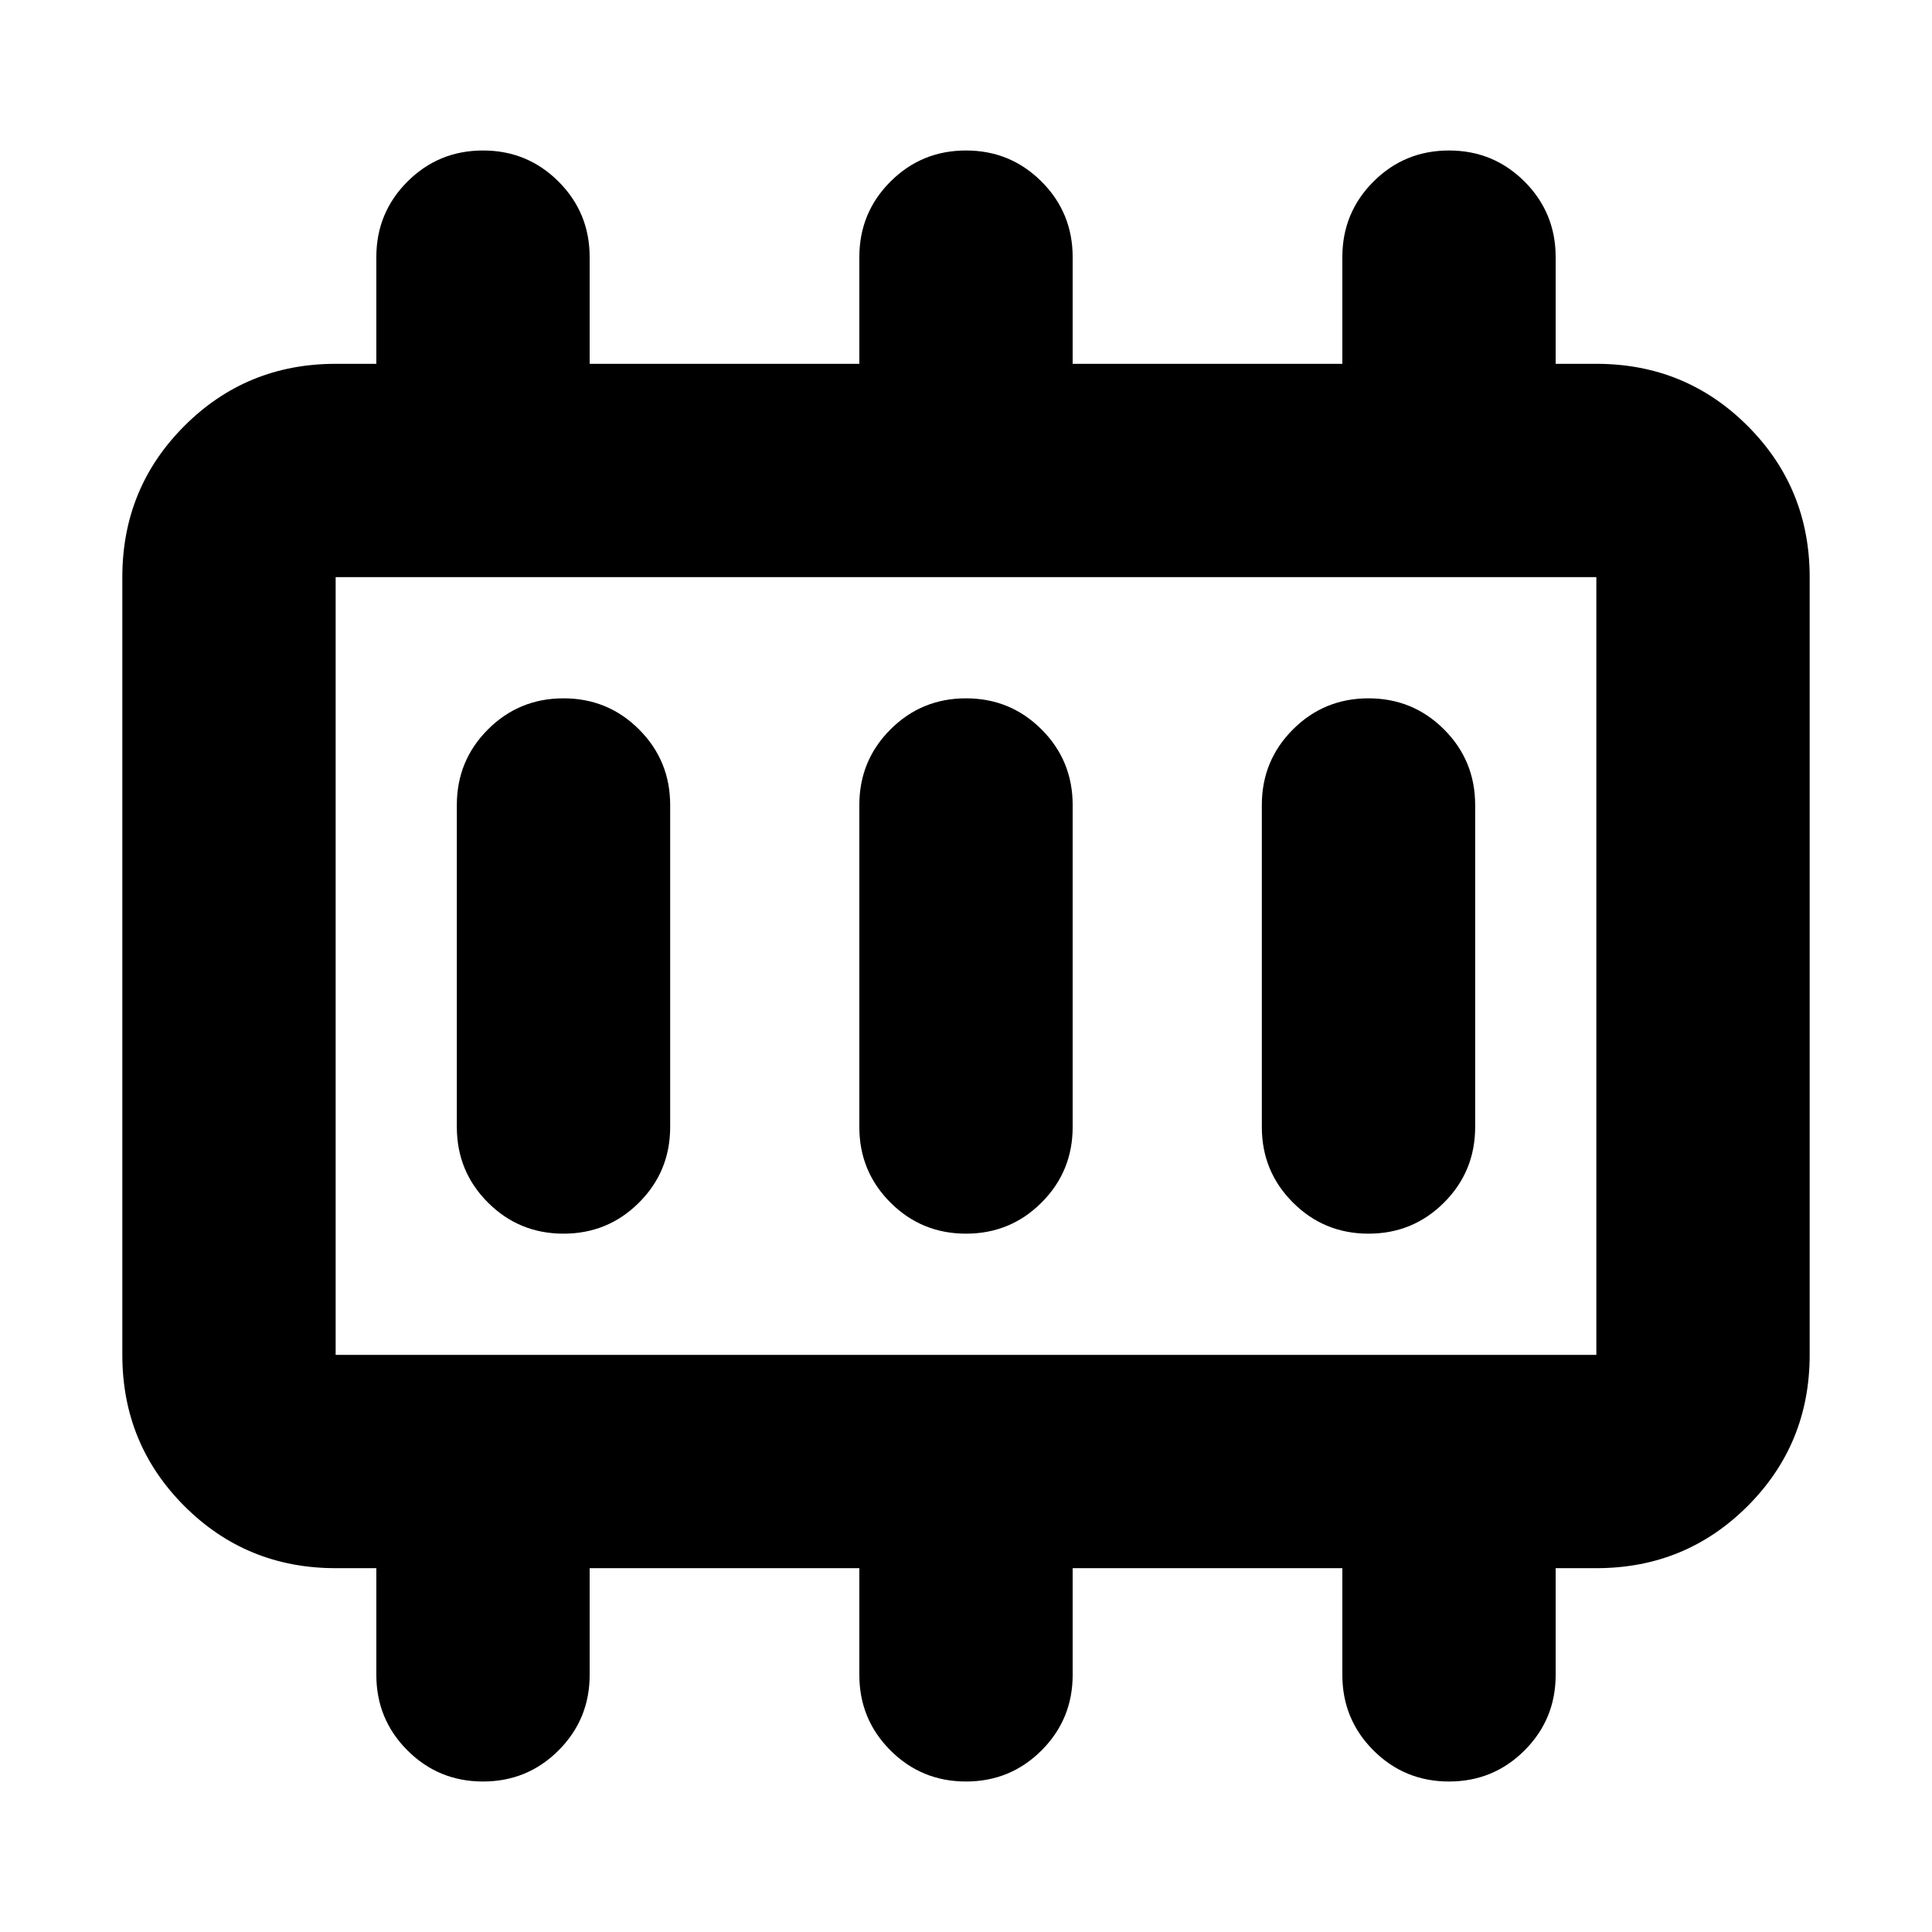 <svg xmlns="http://www.w3.org/2000/svg" height="24" viewBox="0 -960 960 960" width="24"><path d="M280-346.999q22.087 0 37.544-15.457 15.457-15.457 15.457-37.544v-160q0-22.087-15.457-37.544-15.457-15.457-37.544-15.457-22.087 0-37.544 15.457-15.457 15.457-15.457 37.544v160q0 22.087 15.457 37.544 15.457 15.457 37.544 15.457Zm200 0q22.087 0 37.544-15.457 15.457-15.457 15.457-37.544v-160q0-22.087-15.457-37.544-15.457-15.457-37.544-15.457-22.087 0-37.544 15.457-15.457 15.457-15.457 37.544v160q0 22.087 15.457 37.544 15.457 15.457 37.544 15.457Zm200 0q22.087 0 37.544-15.457 15.457-15.457 15.457-37.544v-160q0-22.087-15.457-37.544-15.457-15.457-37.544-15.457-22.087 0-37.544 15.457-15.457 15.457-15.457 37.544v160q0 22.087 15.457 37.544 15.457 15.457 37.544 15.457Zm-513.217 60.216h626.434v-386.434H166.783v386.434Zm0 0v-386.434 386.434Zm0 106.001q-44.305 0-75.153-30.848-30.848-30.848-30.848-75.153v-386.434q0-44.305 30.848-75.153 30.848-30.848 75.153-30.848h20.216v-53.001q0-22.087 15.457-37.544Q217.913-885.22 240-885.22q22.087 0 37.544 15.457 15.457 15.457 15.457 37.544v53.001h133.998v-53.001q0-22.087 15.457-37.544Q457.913-885.22 480-885.22q22.087 0 37.544 15.457 15.457 15.457 15.457 37.544v53.001h133.998v-53.001q0-22.087 15.457-37.544Q697.913-885.22 720-885.22q22.087 0 37.544 15.457 15.457 15.457 15.457 37.544v53.001h20.216q44.305 0 75.153 30.848 30.848 30.848 30.848 75.153v386.434q0 44.305-30.848 75.153-30.848 30.848-75.153 30.848h-20.216v53.001q0 22.087-15.457 37.544Q742.087-74.78 720-74.78q-22.087 0-37.544-15.457-15.457-15.457-15.457-37.544v-53.001H533.001v53.001q0 22.087-15.457 37.544Q502.087-74.78 480-74.78q-22.087 0-37.544-15.457-15.457-15.457-15.457-37.544v-53.001H293.001v53.001q0 22.087-15.457 37.544Q262.087-74.78 240-74.78q-22.087 0-37.544-15.457-15.457-15.457-15.457-37.544v-53.001h-20.216Z"/></svg>